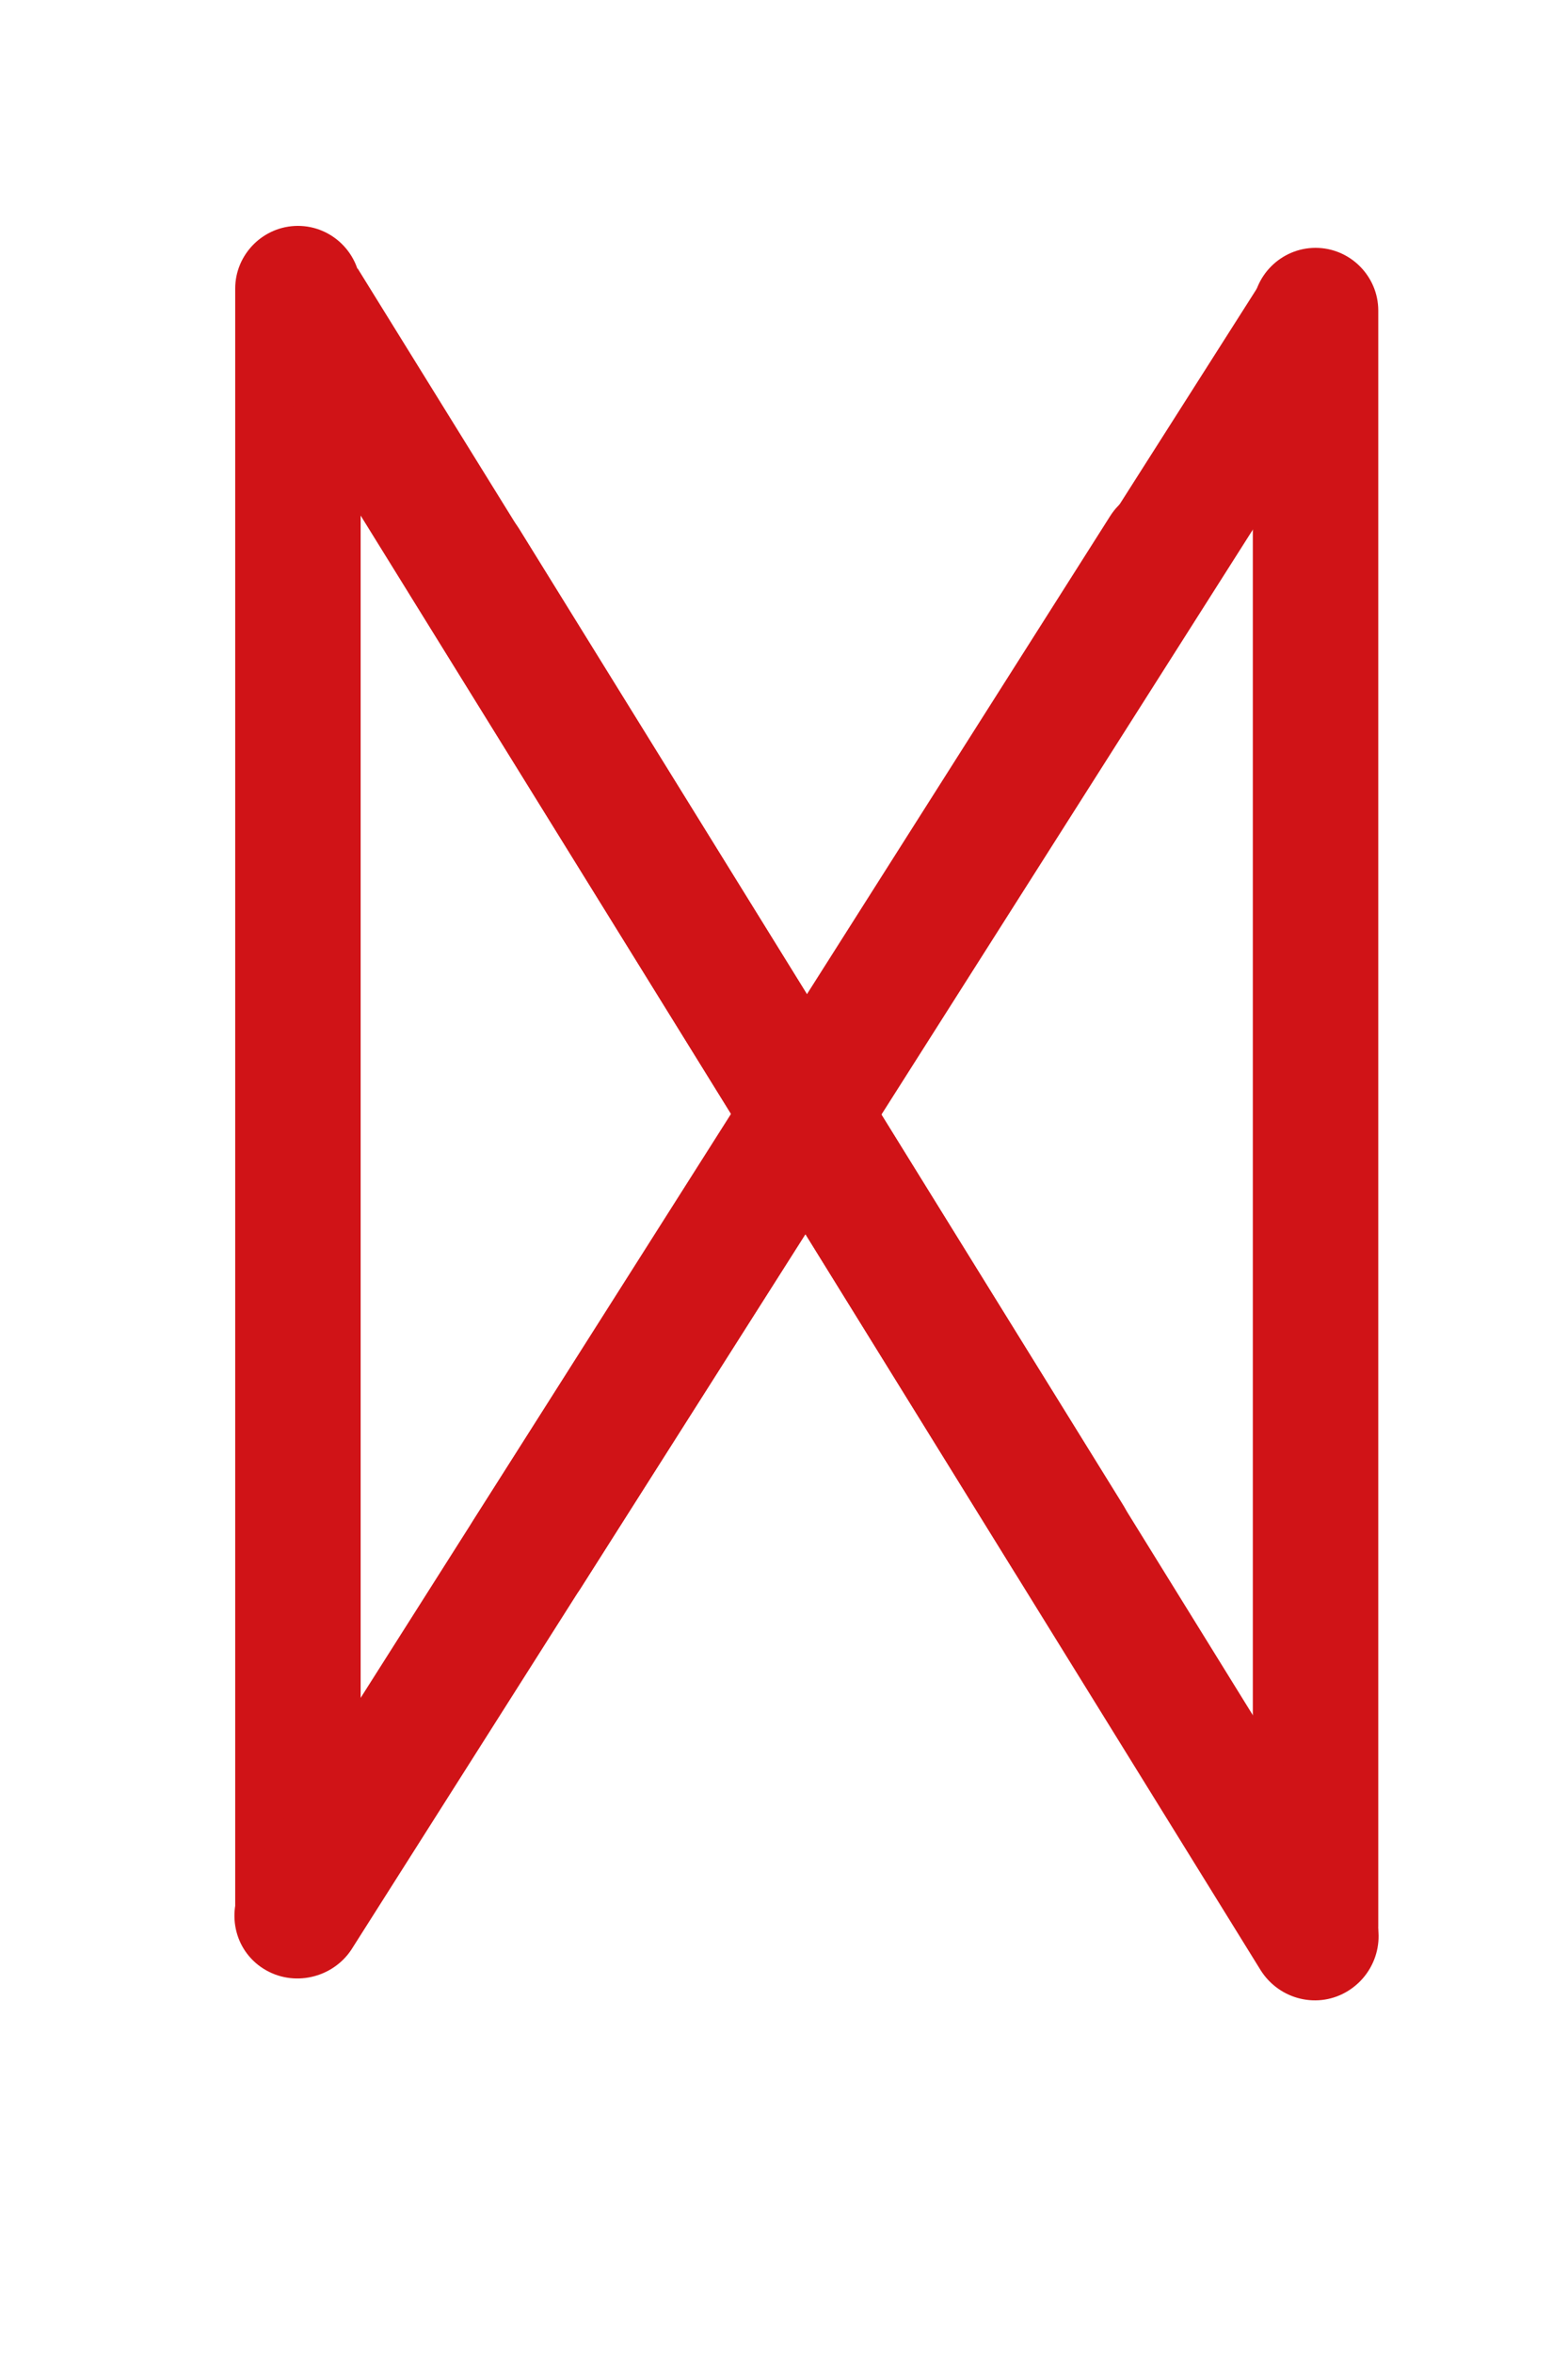 <?xml version="1.0" encoding="utf-8"?>
<!-- Generator: Adobe Illustrator 27.4.1, SVG Export Plug-In . SVG Version: 6.00 Build 0)  -->
<svg version="1.1" id="Слой_1" xmlns="http://www.w3.org/2000/svg" xmlns:xlink="http://www.w3.org/1999/xlink" x="0px" y="0px"
	 viewBox="0 0 100 150" style="enable-background:new 0 0 100 150;" xml:space="preserve">
<style type="text/css">
	.st0{fill:#D01317;}
</style>
<path class="st0" d="M19,125.4L19,125.4c-2.2,0-4-1.8-4-4v-103c0-2.2,1.8-4,4-4h0c2.2,0,4,1.8,4,4v103C23,123.6,21.2,125.4,19,125.4
	z"/>
<path class="st0" d="M83.9,126.8L83.9,126.8c-2.2,0-4-1.8-4-4v-103c0-2.2,1.8-4,4-4h0c2.2,0,4,1.8,4,4v103
	C87.9,125,86.1,126.8,83.9,126.8z"/>
<path class="st0" d="M16.8,125.5L16.8,125.5c-1.9-1.2-2.4-3.7-1.2-5.6l55.2-87c1.2-1.9,3.7-2.4,5.6-1.2l0,0c1.9,1.2,2.4,3.7,1.2,5.6
	l-55.2,87C21.2,126.1,18.7,126.7,16.8,125.5z"/>
<path class="st0" d="M86.2,17.5c-0.3,0-0.5,0.1-0.8,0.1c-1,0-1.8-0.2-2.5-0.6c-0.4,0.2-0.8,0.3-1.2,0.5c-0.4,0.1-0.7,0.2-1.1,0.2
	L30.2,96.9c-1.2,1.9-0.6,4.4,1.2,5.6c1.9,1.2,4.4,0.6,5.6-1.2l50.5-79.5c-0.1-0.2-0.1-0.4-0.2-0.6C87,19.5,86.8,18.5,86.2,17.5z"/>
<path class="st0" d="M86,126.9L86,126.9c-1.9,1.2-4.4,0.6-5.6-1.3L26.2,38c-1.2-1.9-0.6-4.4,1.3-5.6l0,0c1.9-1.2,4.4-0.6,5.6,1.3
	l54.2,87.6C88.5,123.2,87.9,125.7,86,126.9z"/>
<path class="st0" d="M71.6,95.9L22.8,17.1c-0.3,0.5-0.6,1-1,1.4c-1.1,1.1-2.4,1.6-3.8,1.7c0.1,1.1-0.2,2.2-0.7,3.1
	c0,0.1-0.1,0.1-0.1,0.2l47.5,76.7c1.2,1.9,3.7,2.5,5.6,1.3C72.2,100.3,72.8,97.8,71.6,95.9z"/>
</svg>
